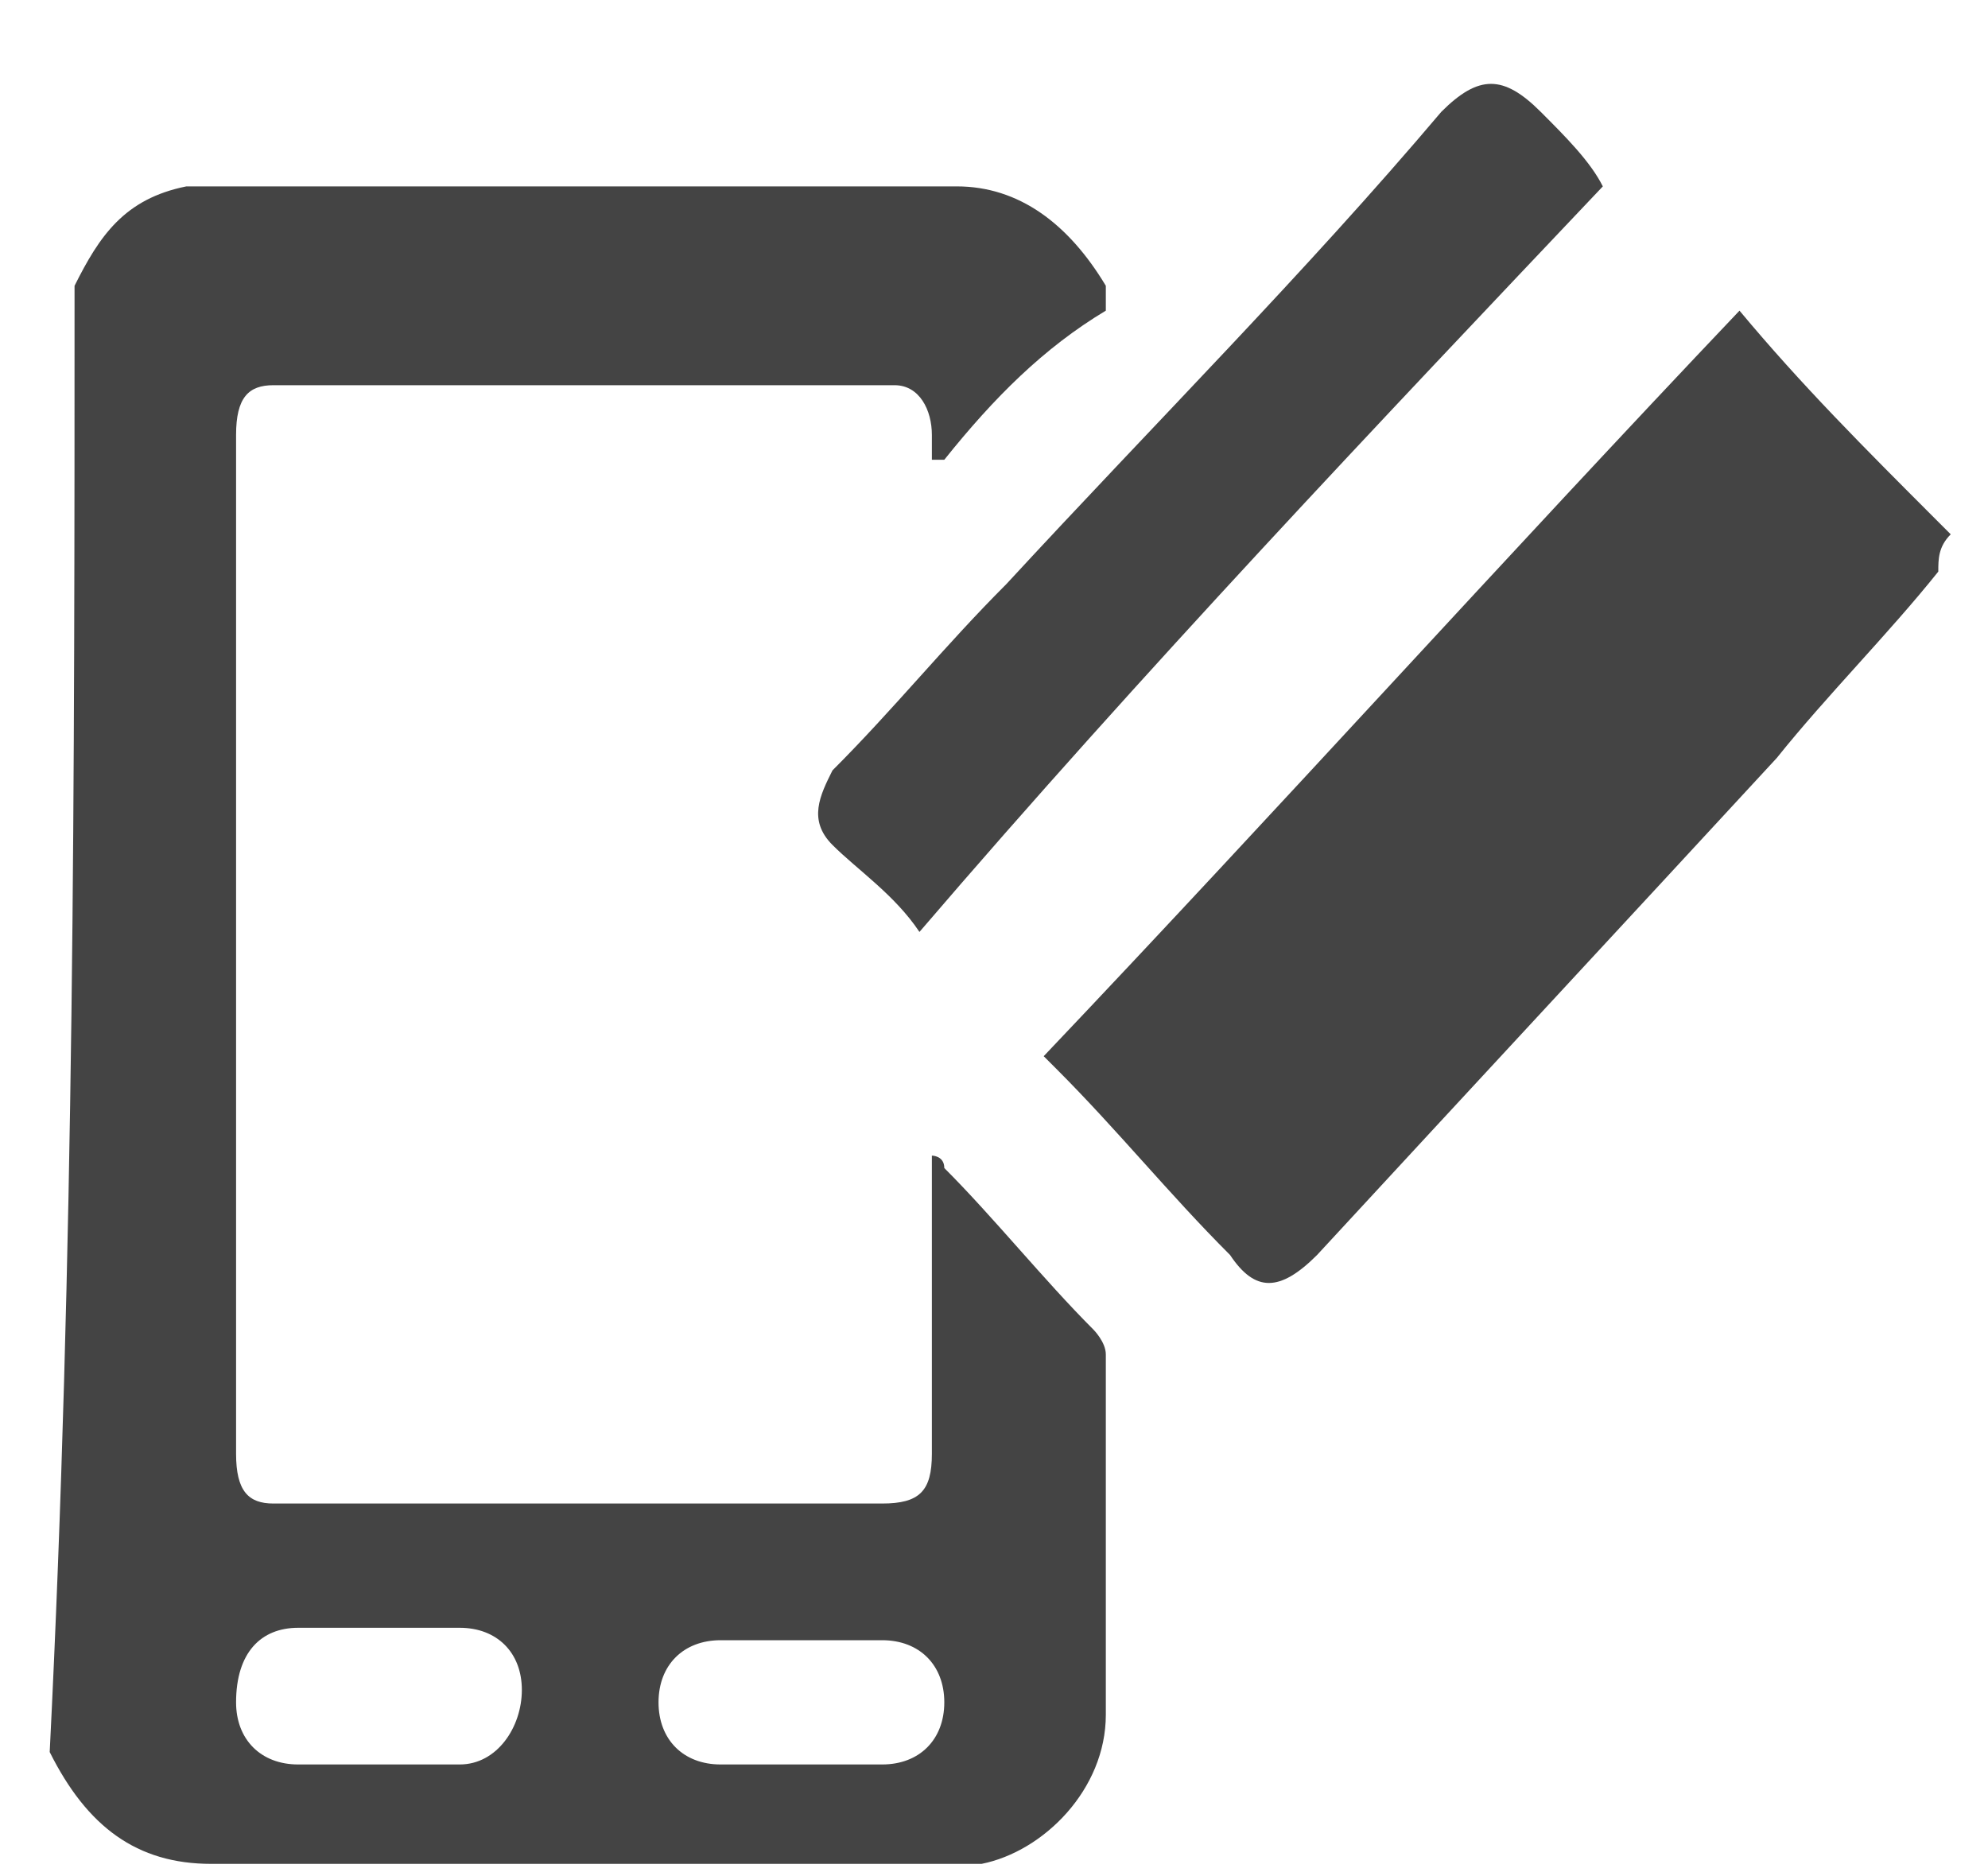 <?xml version="1.0" encoding="utf-8"?>
<!-- Generator: Adobe Illustrator 23.0.3, SVG Export Plug-In . SVG Version: 6.00 Build 0)  -->
<svg version="1.1" id="Layer_1" xmlns="http://www.w3.org/2000/svg" xmlns:xlink="http://www.w3.org/1999/xlink" x="0px" y="0px"
	 viewBox="0 0 16 15.1" style="enable-background:new 0 0 16 15.1;" xml:space="preserve">
<style type="text/css">
	.st0{fill:#444444;}
</style>
<g>
	<path class="st0" d="M0.6,2.3C0.8,1.9,1,1.6,1.5,1.5c0.1,0,0.2,0,0.4,0c1.9,0,3.9,0,5.8,0c0.5,0,0.9,0.3,1.2,0.8c0,0,0,0.1,0,0.2
		C8.4,2.8,8,3.2,7.6,3.7c0,0,0,0-0.1,0c0-0.1,0-0.2,0-0.2c0-0.2-0.1-0.4-0.3-0.4c-1.7,0-3.3,0-5,0C2,3.1,1.9,3.2,1.9,3.5
		c0,2.7,0,5.5,0,8.2c0,0.3,0.1,0.4,0.3,0.4c1.6,0,3.3,0,4.9,0c0.3,0,0.4-0.1,0.4-0.4c0-0.7,0-1.5,0-2.2c0-0.1,0-0.1,0-0.2
		c0,0,0.1,0,0.1,0.1c0.4,0.4,0.8,0.9,1.2,1.3c0,0,0.1,0.1,0.1,0.2c0,1,0,1.9,0,2.9c0,0.6-0.5,1.1-1,1.2c-0.1,0-0.2,0-0.4,0
		c-1.9,0-3.8,0-5.8,0c-0.6,0-1-0.3-1.3-0.9C0.6,10.1,0.6,6.2,0.6,2.3z M6.5,14.2c0.2,0,0.4,0,0.6,0c0.3,0,0.5-0.2,0.5-0.5
		c0-0.3-0.2-0.5-0.5-0.5c-0.4,0-0.9,0-1.3,0c-0.3,0-0.5,0.2-0.5,0.5c0,0.3,0.2,0.5,0.5,0.5C6.1,14.2,6.3,14.2,6.5,14.2z M3,14.2
		C3,14.2,3,14.2,3,14.2c0.2,0,0.4,0,0.7,0c0.3,0,0.5-0.3,0.5-0.6c0-0.3-0.2-0.5-0.5-0.5c-0.4,0-0.9,0-1.3,0c-0.3,0-0.5,0.2-0.5,0.6
		c0,0.3,0.2,0.5,0.5,0.5C2.6,14.2,2.8,14.2,3,14.2z"/>
	<path class="st0" d="M15.6,4.6c-0.4,0.5-0.9,1-1.3,1.5c-1.2,1.3-2.5,2.7-3.7,4c-0.3,0.3-0.5,0.3-0.7,0c-0.5-0.5-0.9-1-1.4-1.5
		c0,0-0.1-0.1-0.1-0.1c1.9-2,3.7-4,5.6-6c0,0,0,0,0,0c0.5,0.6,1,1.1,1.6,1.7c0,0,0.1,0.1,0.1,0.1C15.6,4.4,15.6,4.5,15.6,4.6z"/>
	<path class="st0" d="M7.4,7.5C7.2,7.2,6.9,7,6.7,6.8c-0.2-0.2-0.1-0.4,0-0.6c0.5-0.5,0.9-1,1.4-1.5c1.2-1.3,2.4-2.5,3.5-3.8
		c0.3-0.3,0.5-0.3,0.8,0c0.2,0.2,0.4,0.4,0.5,0.6C11.1,3.4,9.2,5.4,7.4,7.5z"/>
</g>
</svg>
